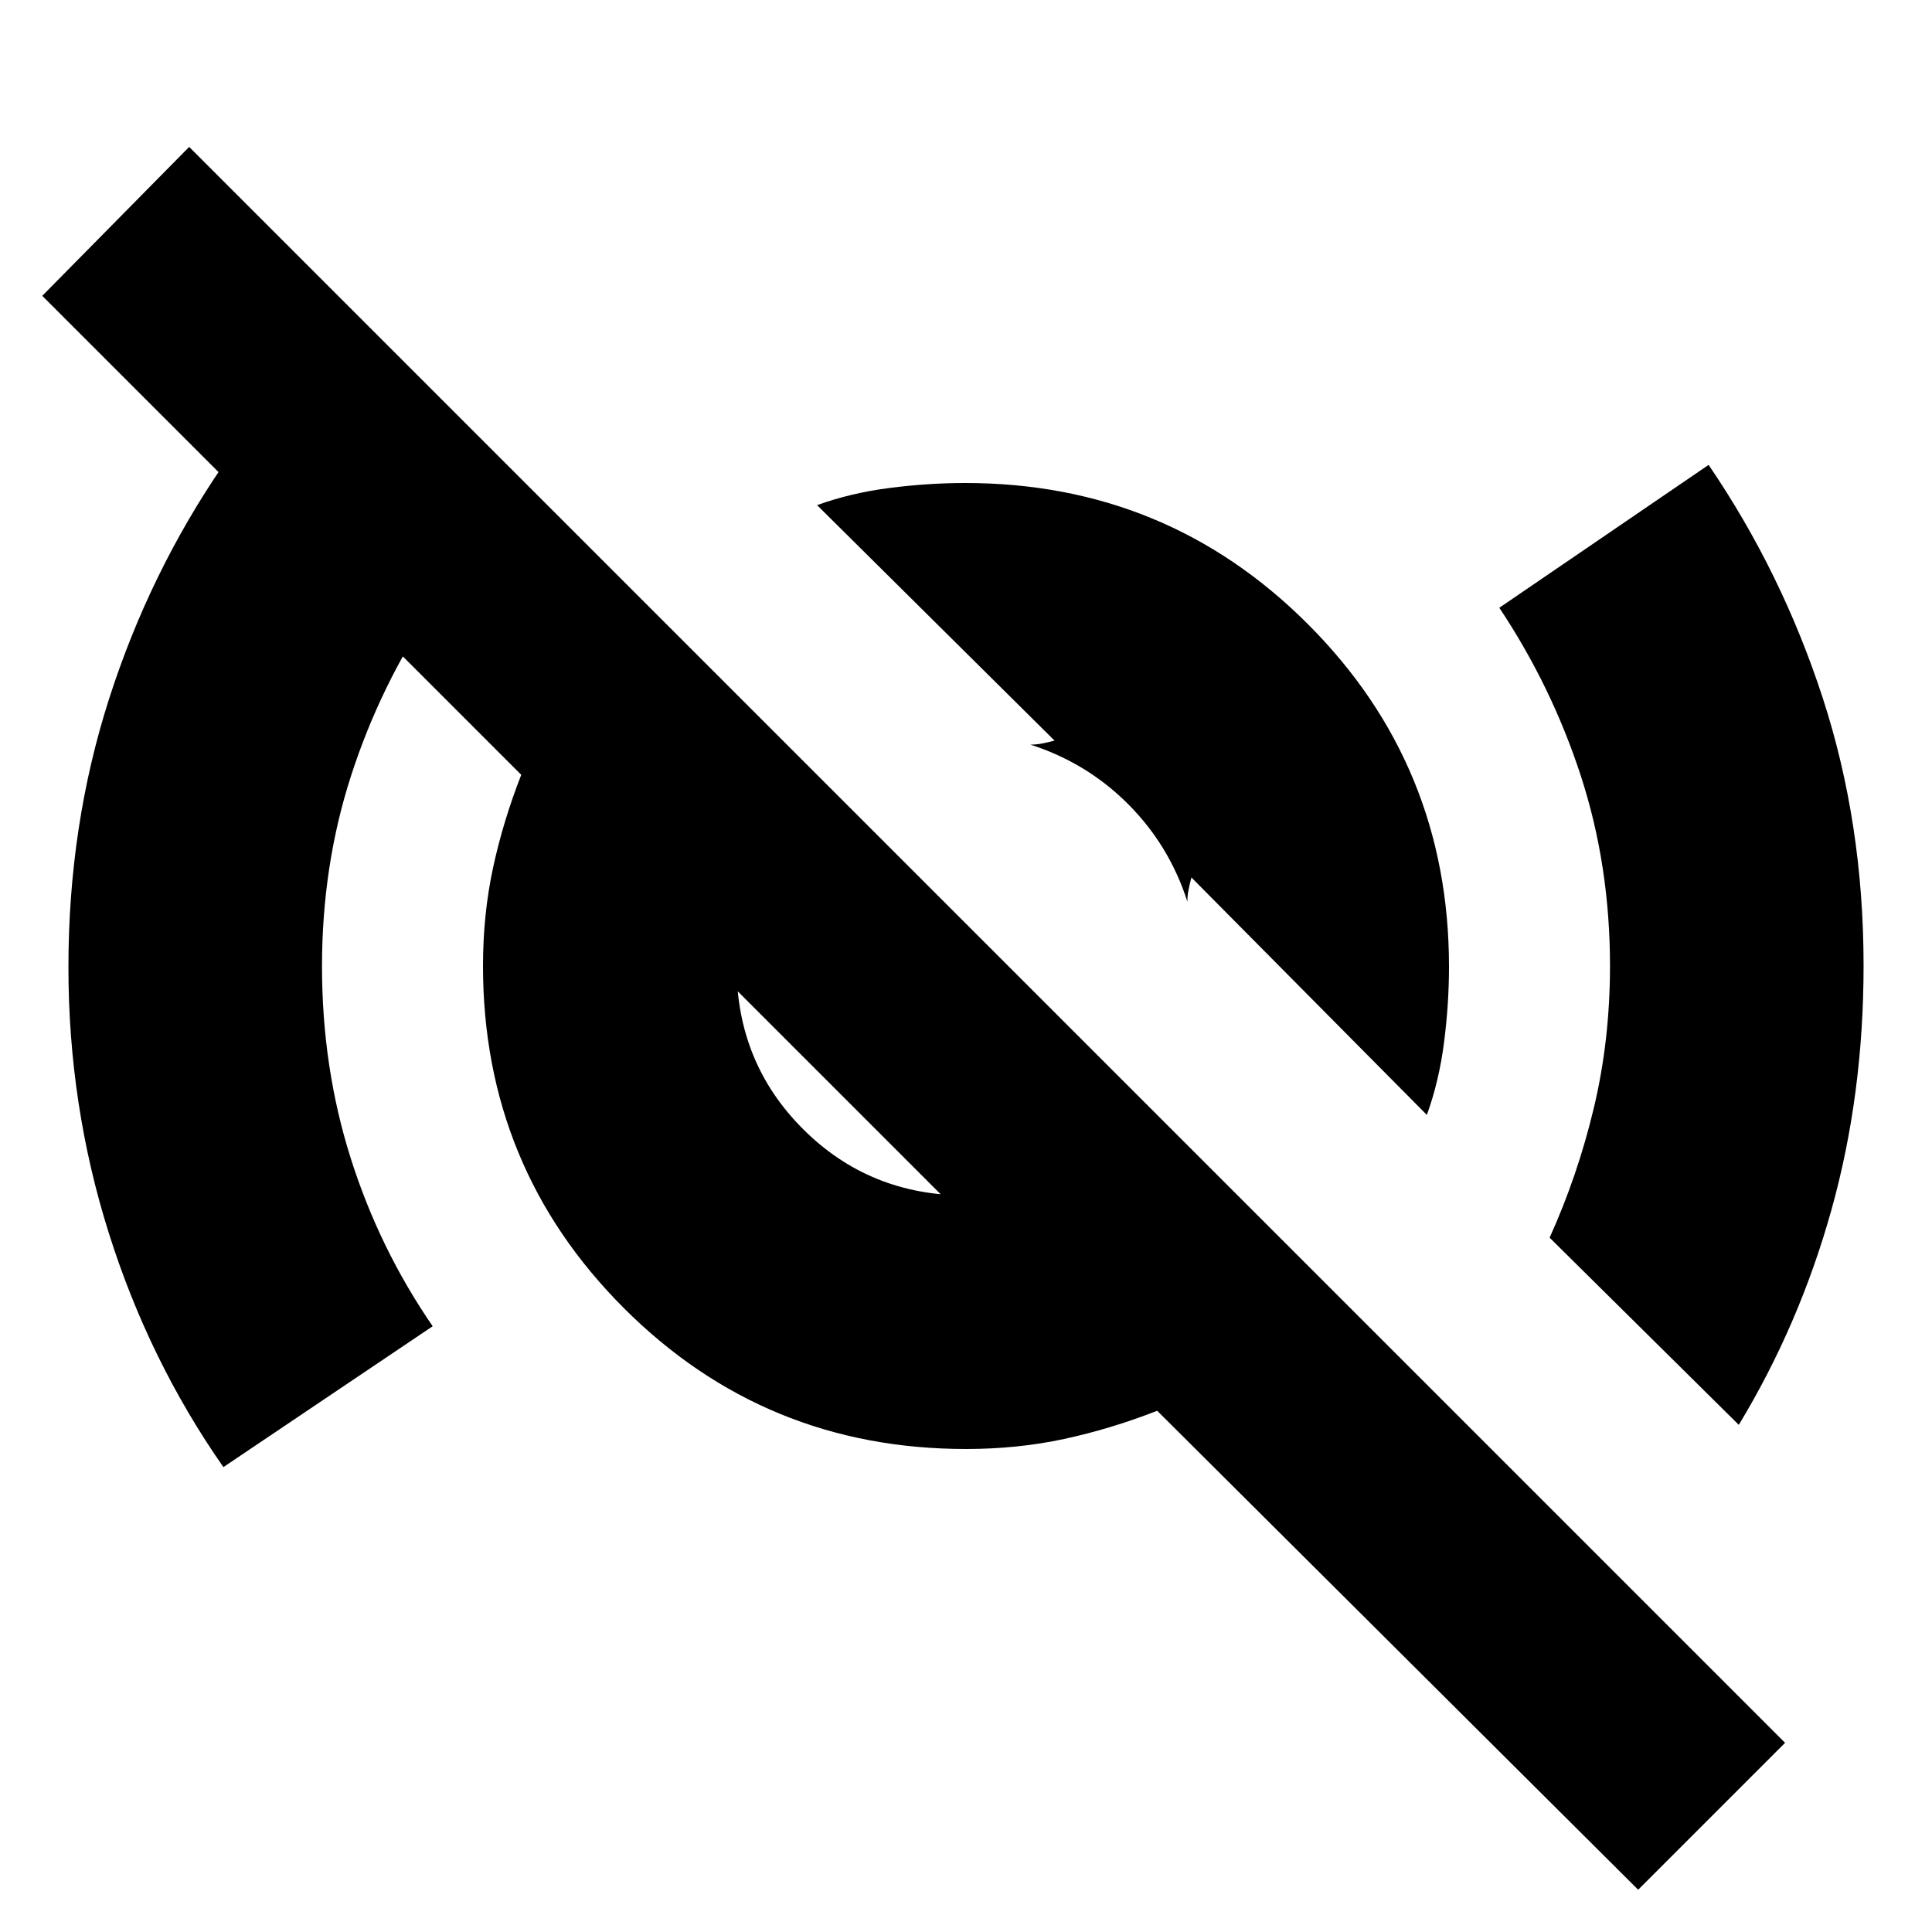 <svg xmlns="http://www.w3.org/2000/svg" height="24" viewBox="0 -960 960 960" width="24"><path d="M111-231q-37-53-57-116.5-20-63.49-20-131.91 0-70.35 20.18-133.27Q74.35-675.6 111-729l104 71q-26 38.57-40.5 83.28-14.5 44.7-14.5 94.93 0 50.22 14.26 95.27Q188.53-339.46 215-301l-104 70Zm598-175L592-524q-.8 3.08-1.4 6-.6 2.92-.6 6-9-28-29.5-48.5T512-590q3.08 0 6-.6t6-1.4L406-709q16.86-6.09 36.06-8.54 19.2-2.46 37.54-2.46 100.16 0 170.28 70.12T720-479.6q0 18.34-2.46 37.54-2.45 19.2-8.54 36.06Zm155 154-94-93q14-31 22-64.6 8-33.6 8-70.4 0-50-14.5-94.5T745-658l104-71q36.39 53.39 56.7 115.78Q926-550.84 926-480.18q0 64.18-15.97 121.36Q894.06-301.65 864-252ZM480-366q-2.62 0-5.12.5T470-364L364-470q1-2.38 1.5-4.88t.5-5.12q0 48 33 81t81 33ZM814-21 575-259q-23 9-46.17 14-23.18 5-48.83 5-100 0-170-70t-70-170q0-25.65 5-48.83Q250-552 259-575L21-813l73-74L887-94l-73 73ZM559-557ZM416-418Z"/></svg>